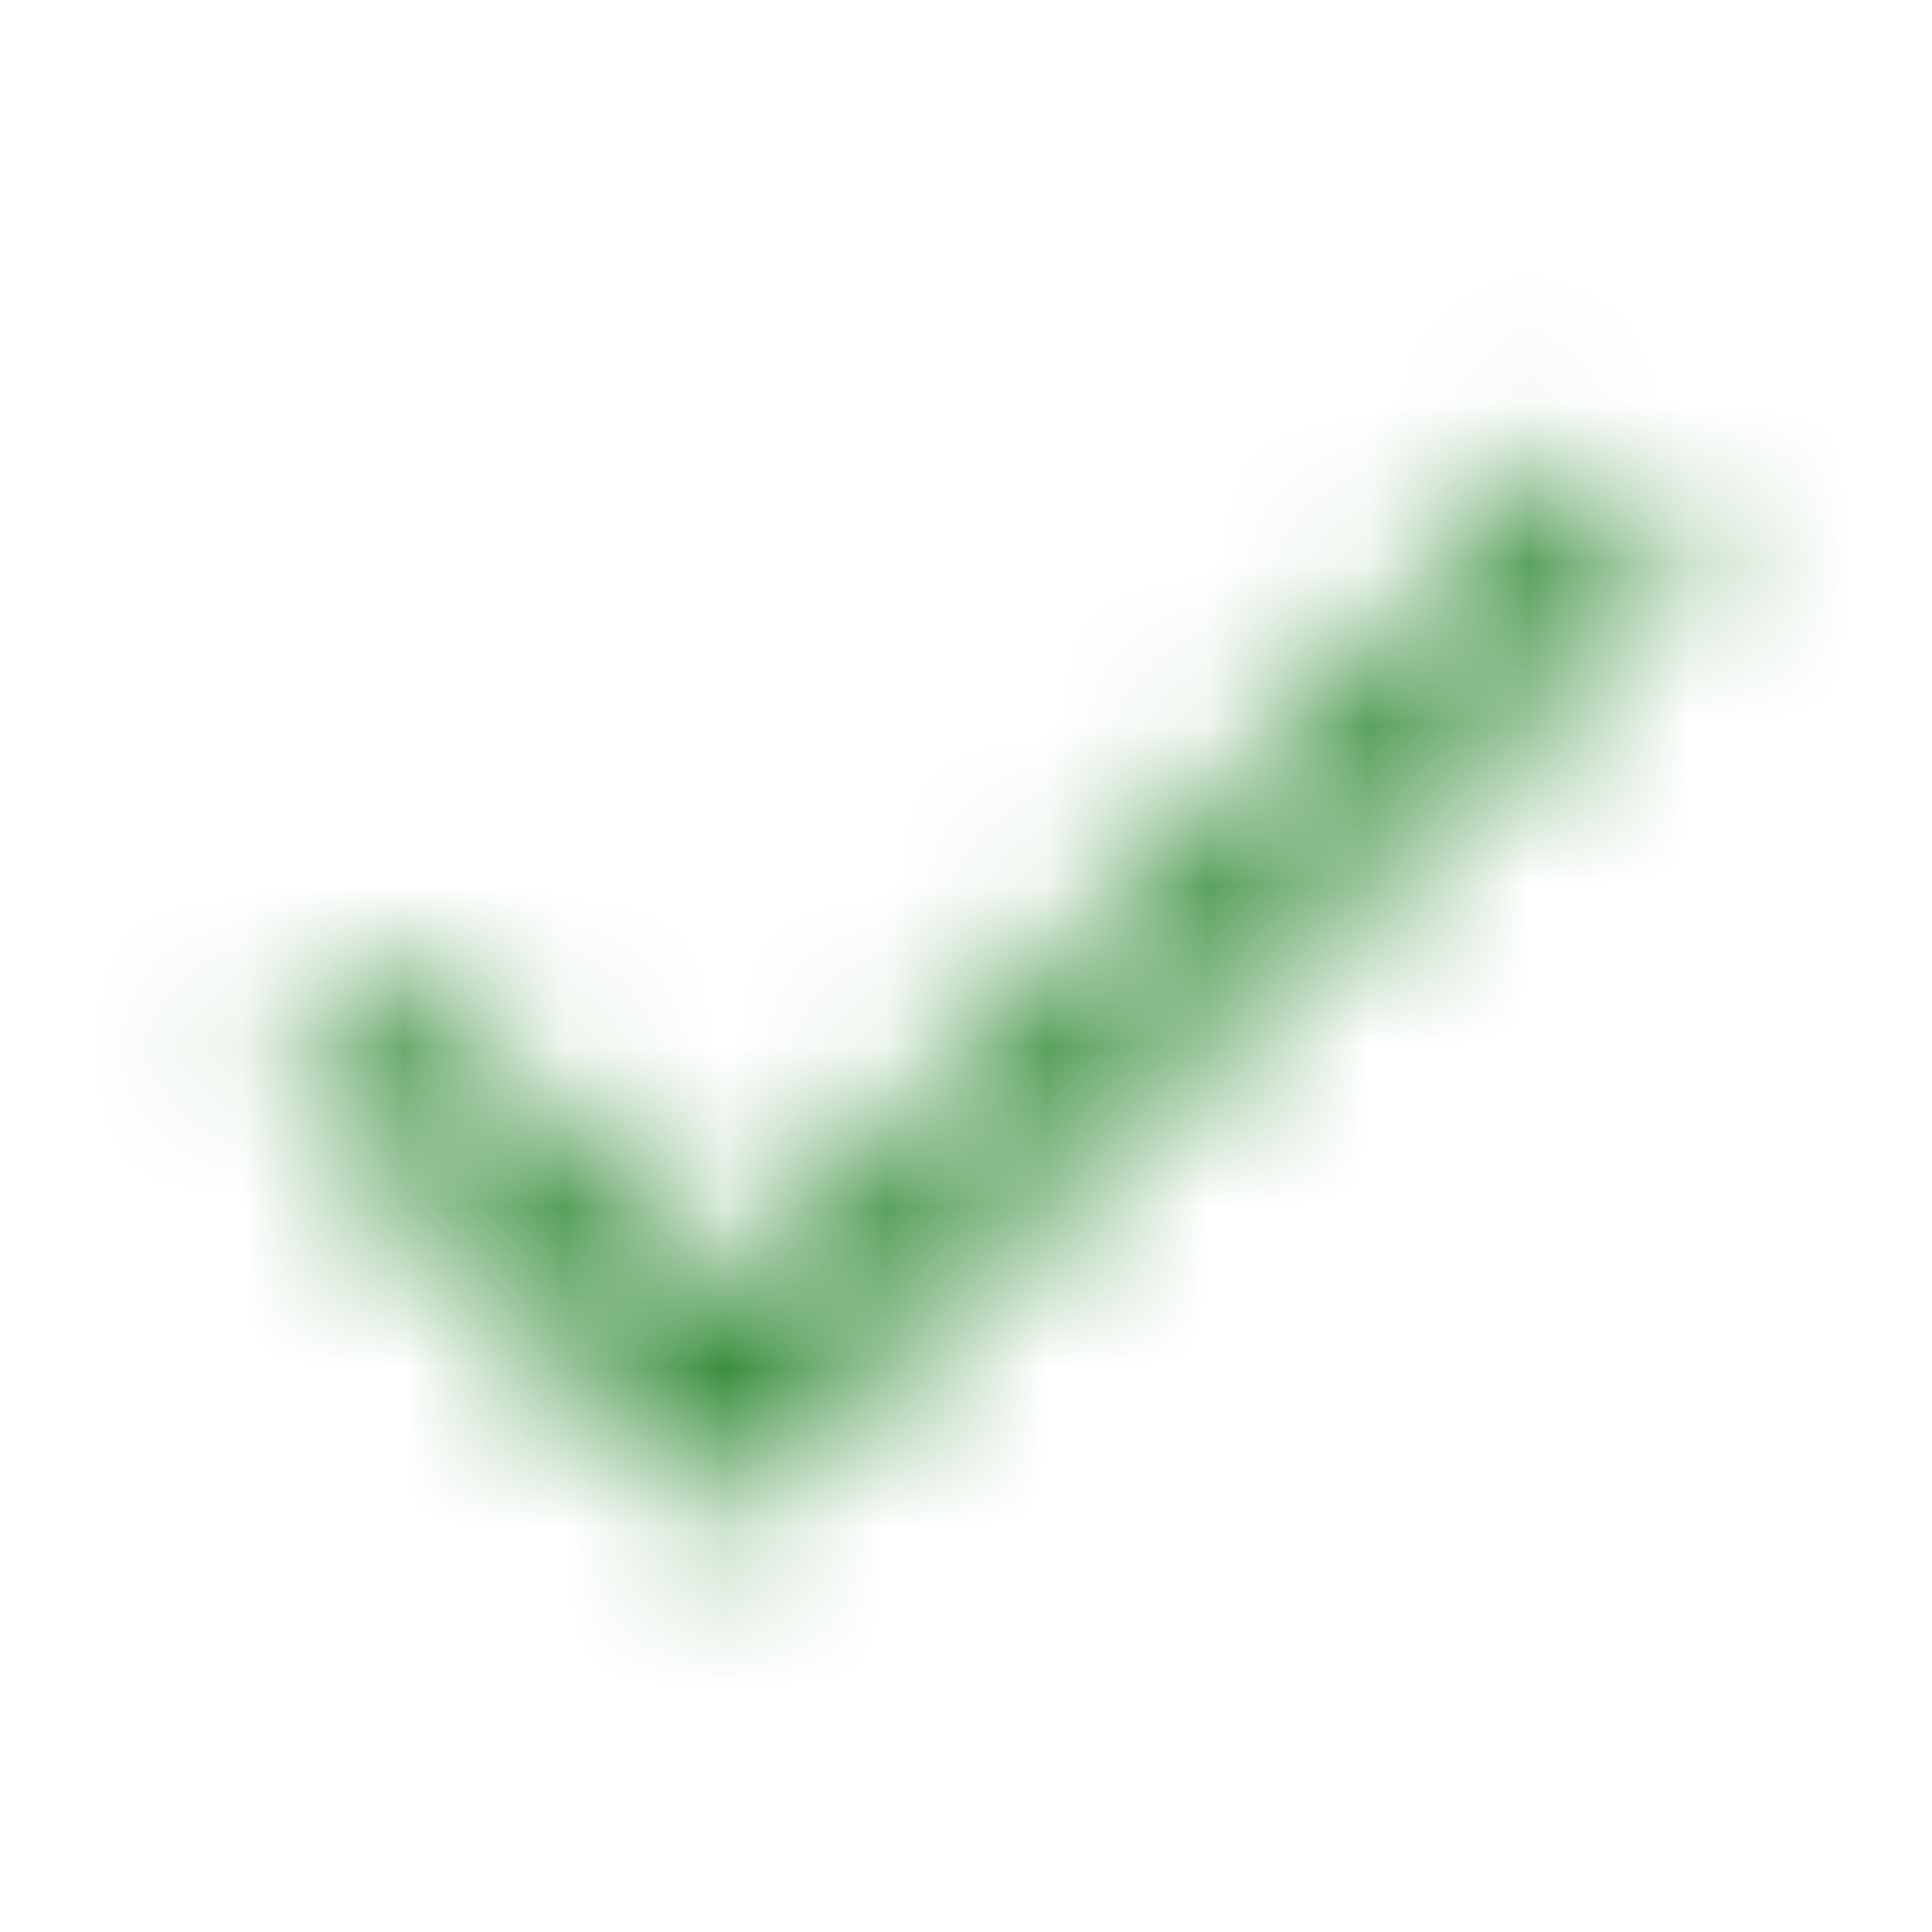 <svg xmlns="http://www.w3.org/2000/svg" xmlns:xlink="http://www.w3.org/1999/xlink" width="12" height="12" viewBox="0 0 12 12">
    <defs>
        <path id="t66qihst3a" d="M4.5 8.085L2.415 6 1.705 6.705 4.5 9.5 10.5 3.5 9.795 2.795z"/>
    </defs>
    <g fill="none" fill-rule="evenodd">
        <g>
            <g>
                <g>
                    <g>
                        <g transform="translate(-488 -573) translate(441 114) translate(44 283) translate(1 174) translate(2 2)">
                            <mask id="807rqvrw2b" fill="#fff">
                                <use xlink:href="#t66qihst3a"/>
                            </mask>
                            <g fill="#388E3C" fill-rule="nonzero" mask="url(#807rqvrw2b)">
                                <path d="M0 0H12V12H0z"/>
                            </g>
                        </g>
                    </g>
                </g>
            </g>
        </g>
    </g>
</svg>

